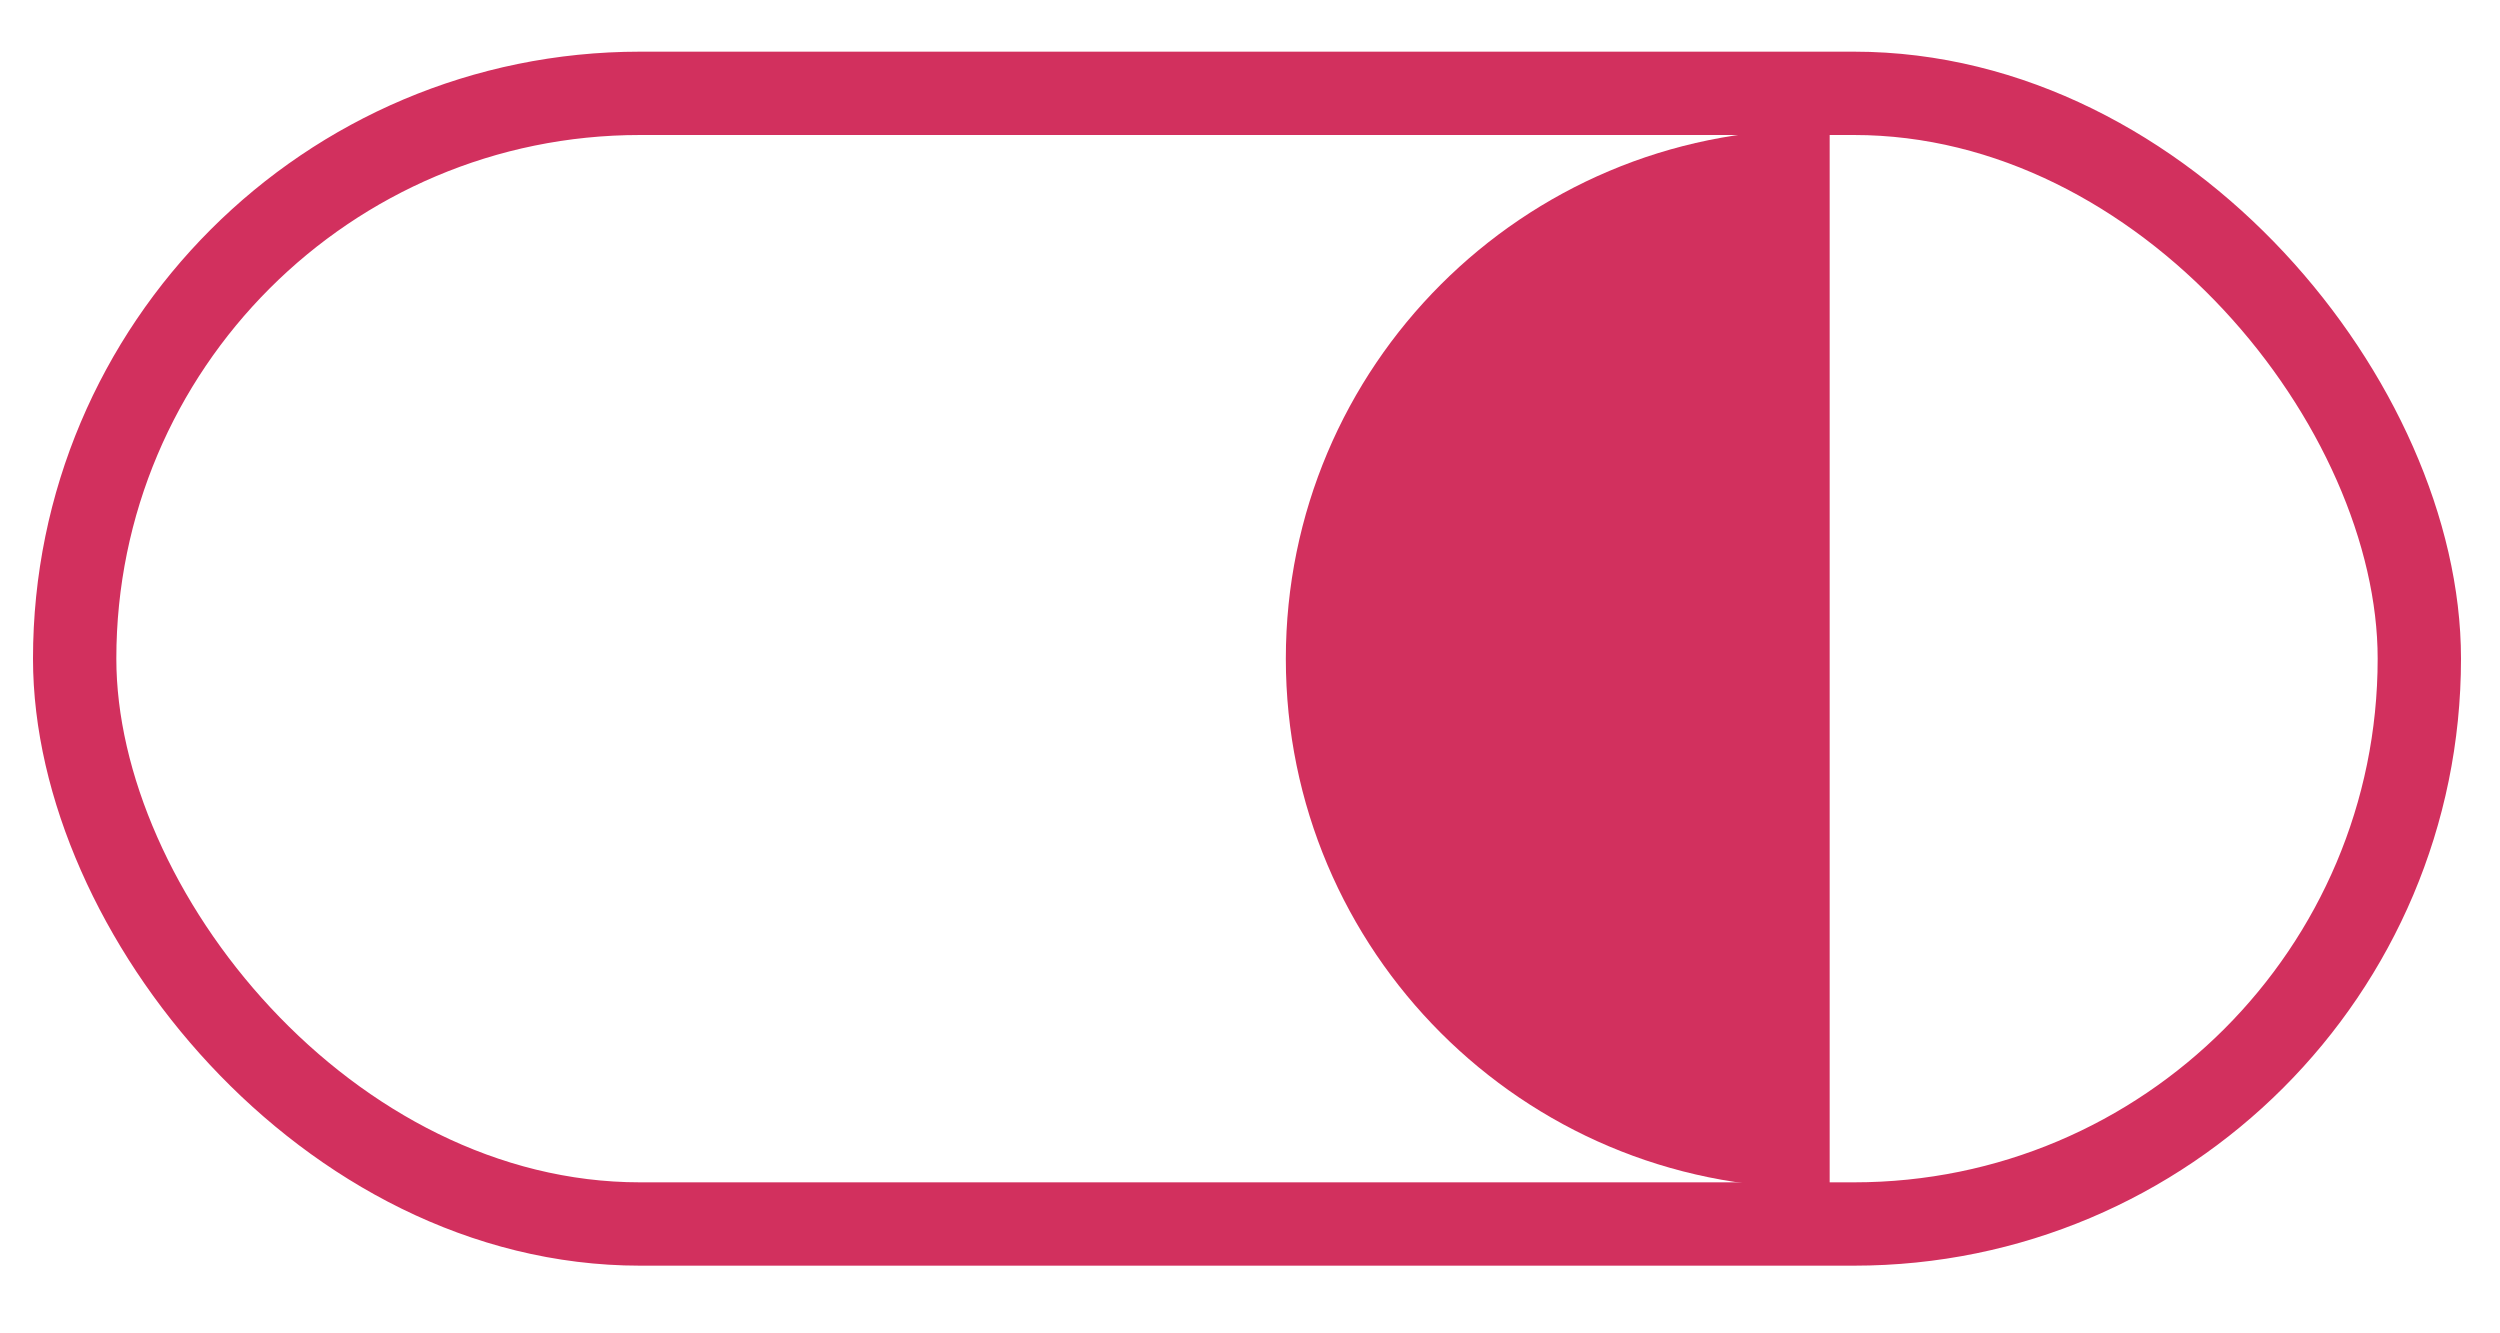 <svg width="30" height="16" viewBox="0 0 30 16" fill="none" xmlns="http://www.w3.org/2000/svg">
<rect x="29.032" y="14.688" width="28.136" height="13.568" rx="6.784" transform="rotate(180 29.032 14.688)" stroke="#D2305E"/>
<path fillRule="evenodd" clipRule="evenodd" d="M21.956 1.553H21.782C18.274 1.553 15.43 4.397 15.43 7.905C15.43 11.412 18.274 14.256 21.782 14.256H22.028C22.034 14.256 22.04 14.256 22.046 14.256H21.956V1.553Z" fill="#D2305E"/>
</svg>
